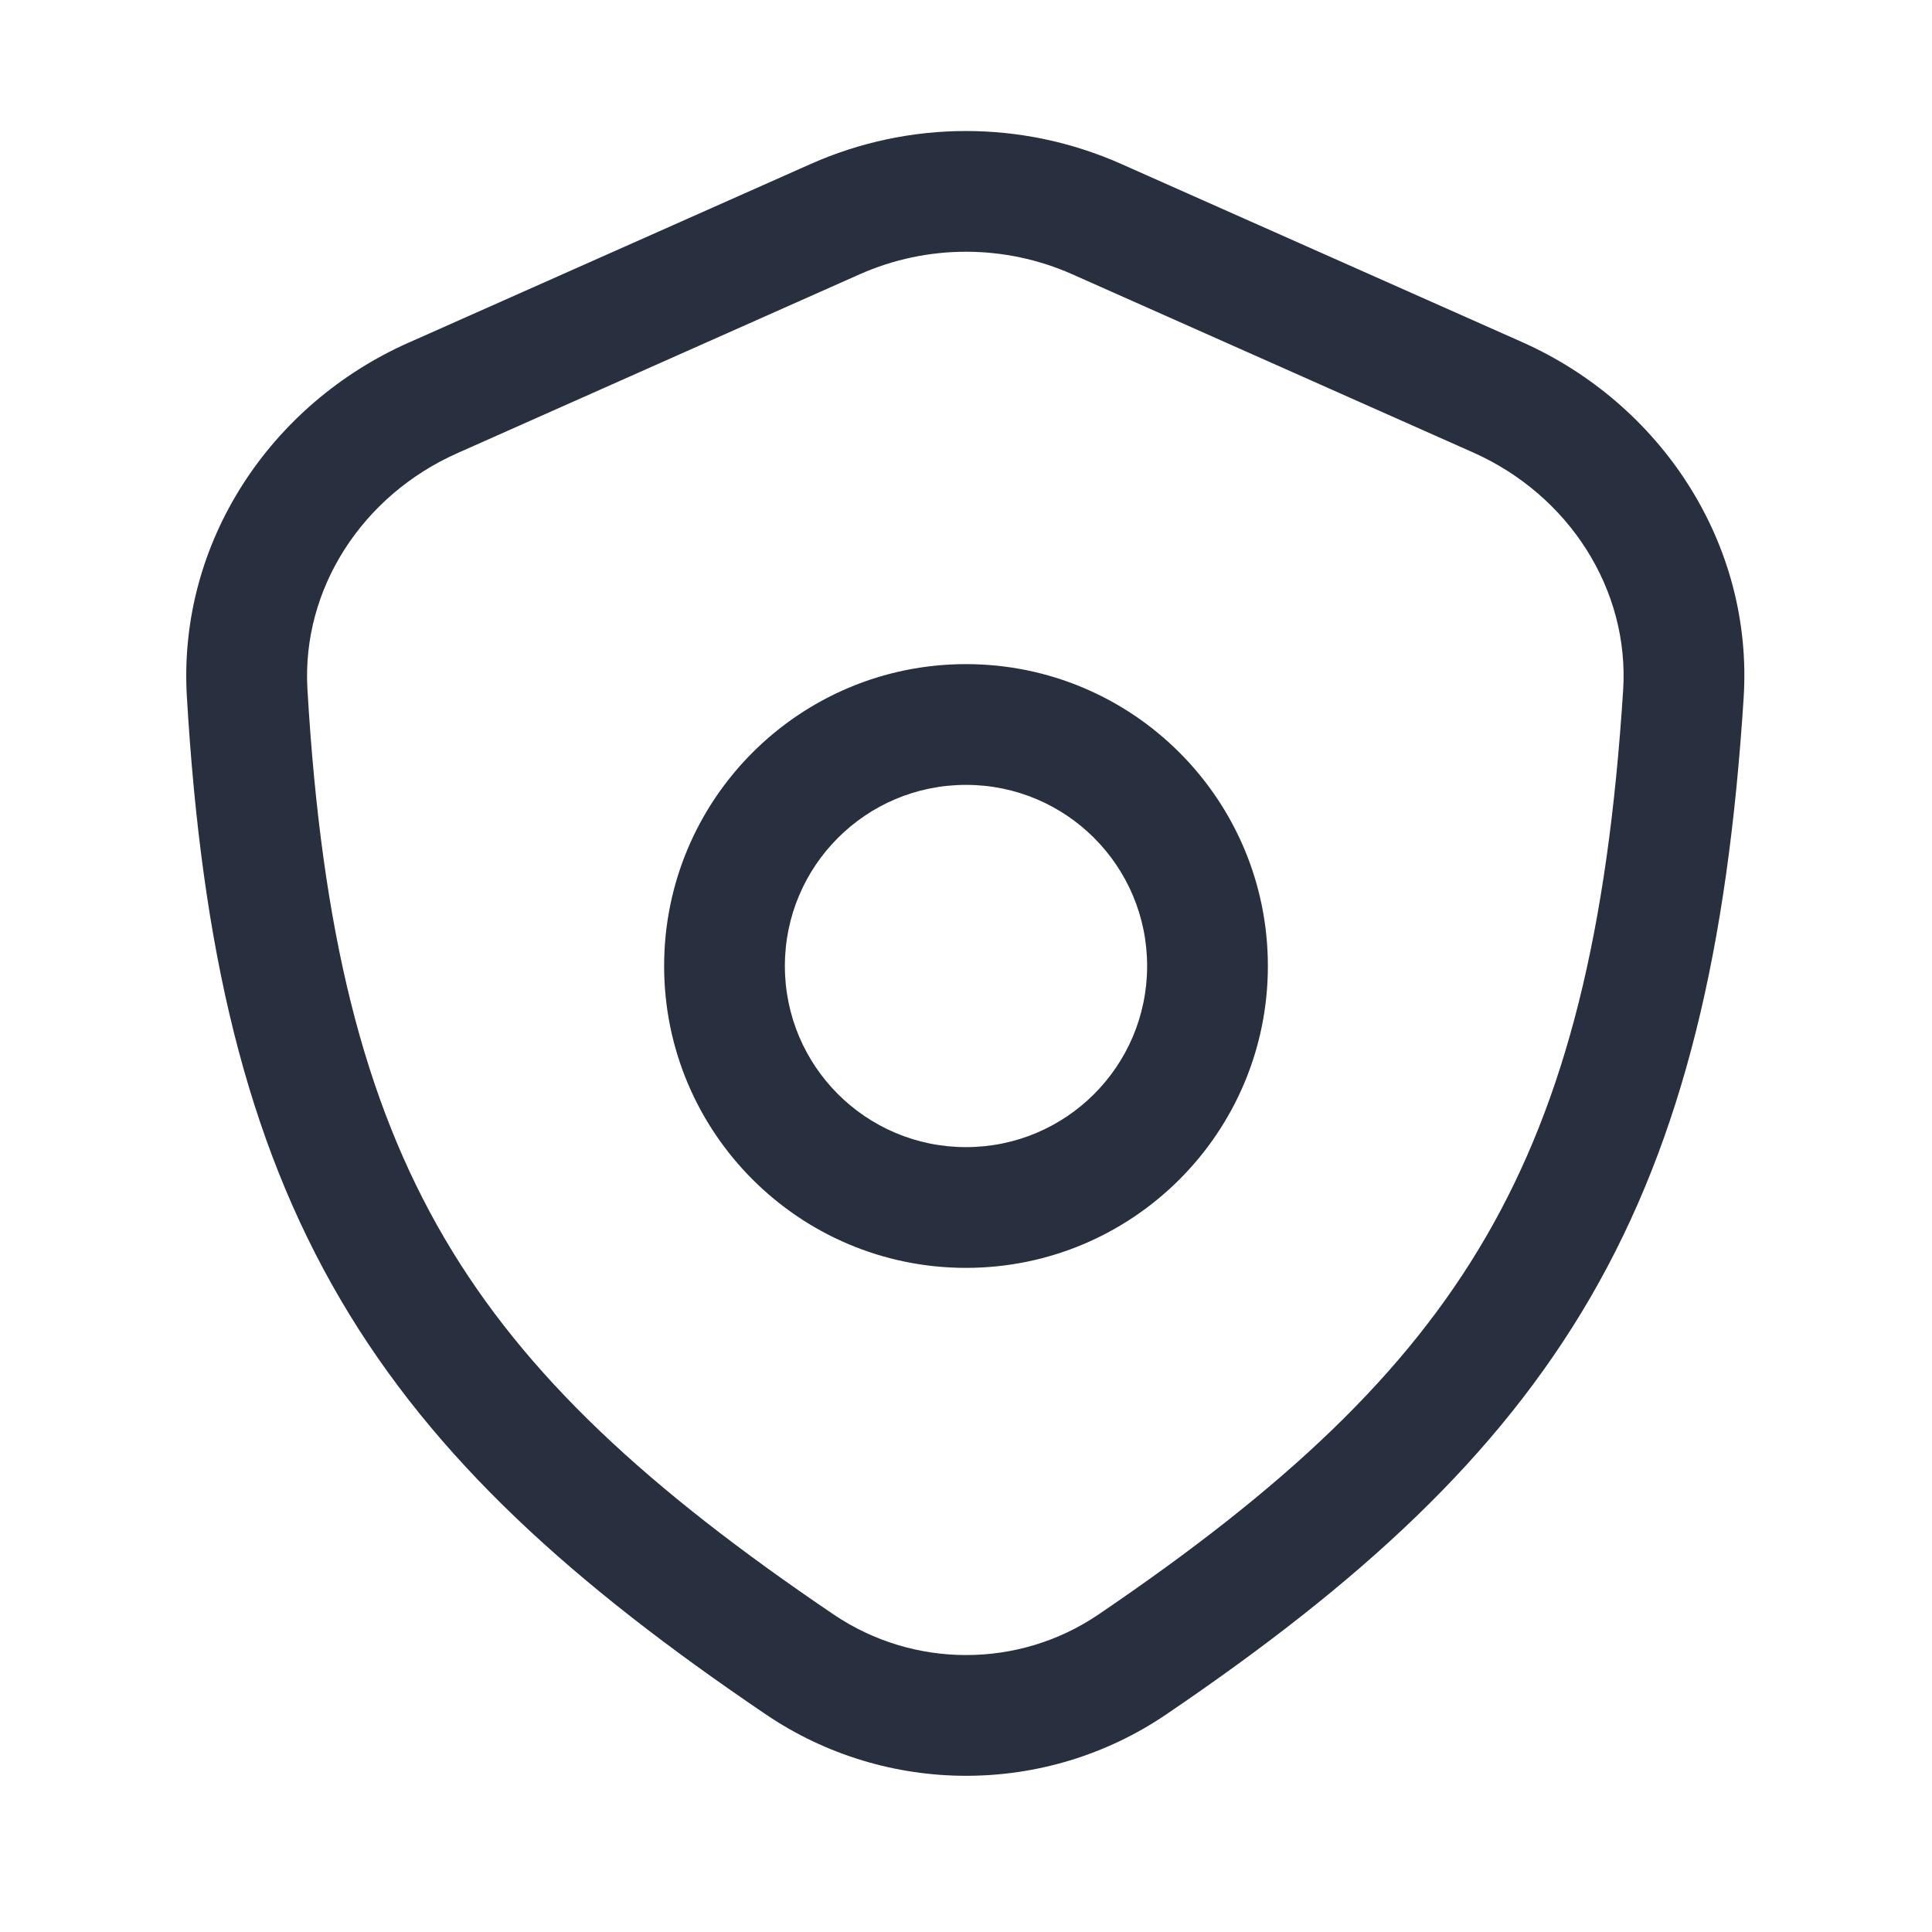 <svg width="24" height="24" viewBox="0 0 24 24" fill="none" xmlns="http://www.w3.org/2000/svg">
    <path d="M5.378 4.943L5.073 4.258L5.378 4.943ZM10.376 2.722L10.68 3.407L10.376 2.722ZM13.625 2.722L13.929 2.037V2.037L13.625 2.722ZM18.603 4.934L18.298 5.62L18.603 4.934ZM3.07 8.604L2.321 8.648L3.07 8.604ZM9.936 20.677L10.356 20.056H10.356L9.936 20.677ZM14.065 20.678L14.486 21.298H14.486L14.065 20.678ZM20.912 8.625L20.163 8.577V8.577L20.912 8.625ZM5.682 5.629L10.68 3.407L10.071 2.037L5.073 4.258L5.682 5.629ZM13.32 3.407L18.298 5.62L18.907 4.249L13.929 2.037L13.32 3.407ZM2.321 8.648C2.505 11.797 3.062 14.152 4.229 16.142C5.395 18.131 7.126 19.68 9.515 21.298L10.356 20.056C8.047 18.493 6.526 17.093 5.523 15.384C4.522 13.676 3.995 11.585 3.819 8.56L2.321 8.648ZM14.486 21.298C16.885 19.67 18.603 18.105 19.758 16.115C20.912 14.125 21.461 11.782 21.66 8.673L20.163 8.577C19.972 11.566 19.453 13.651 18.46 15.363C17.467 17.075 15.957 18.487 13.644 20.057L14.486 21.298ZM9.515 21.298C11.013 22.312 12.987 22.315 14.486 21.298L13.644 20.057C12.655 20.728 11.348 20.727 10.356 20.056L9.515 21.298ZM10.68 3.407C11.521 3.034 12.48 3.034 13.32 3.407L13.929 2.037C12.701 1.491 11.299 1.491 10.071 2.037L10.68 3.407ZM18.298 5.62C19.491 6.15 20.244 7.326 20.163 8.577L21.66 8.673C21.784 6.745 20.626 5.013 18.907 4.249L18.298 5.62ZM5.073 4.258C3.367 5.016 2.21 6.73 2.321 8.648L3.819 8.56C3.747 7.319 4.497 6.155 5.682 5.629L5.073 4.258ZM14.25 12C14.25 13.243 13.243 14.25 12 14.25V15.75C14.071 15.75 15.75 14.071 15.75 12H14.25ZM12 14.25C10.757 14.25 9.75 13.243 9.75 12H8.25C8.25 14.071 9.929 15.75 12 15.75V14.25ZM9.75 12C9.75 10.757 10.757 9.75 12 9.75V8.25C9.929 8.25 8.25 9.929 8.25 12H9.75ZM12 9.75C13.243 9.75 14.25 10.757 14.25 12H15.75C15.75 9.929 14.071 8.25 12 8.25V9.75Z"
          fill="#28303F"/>
</svg>
